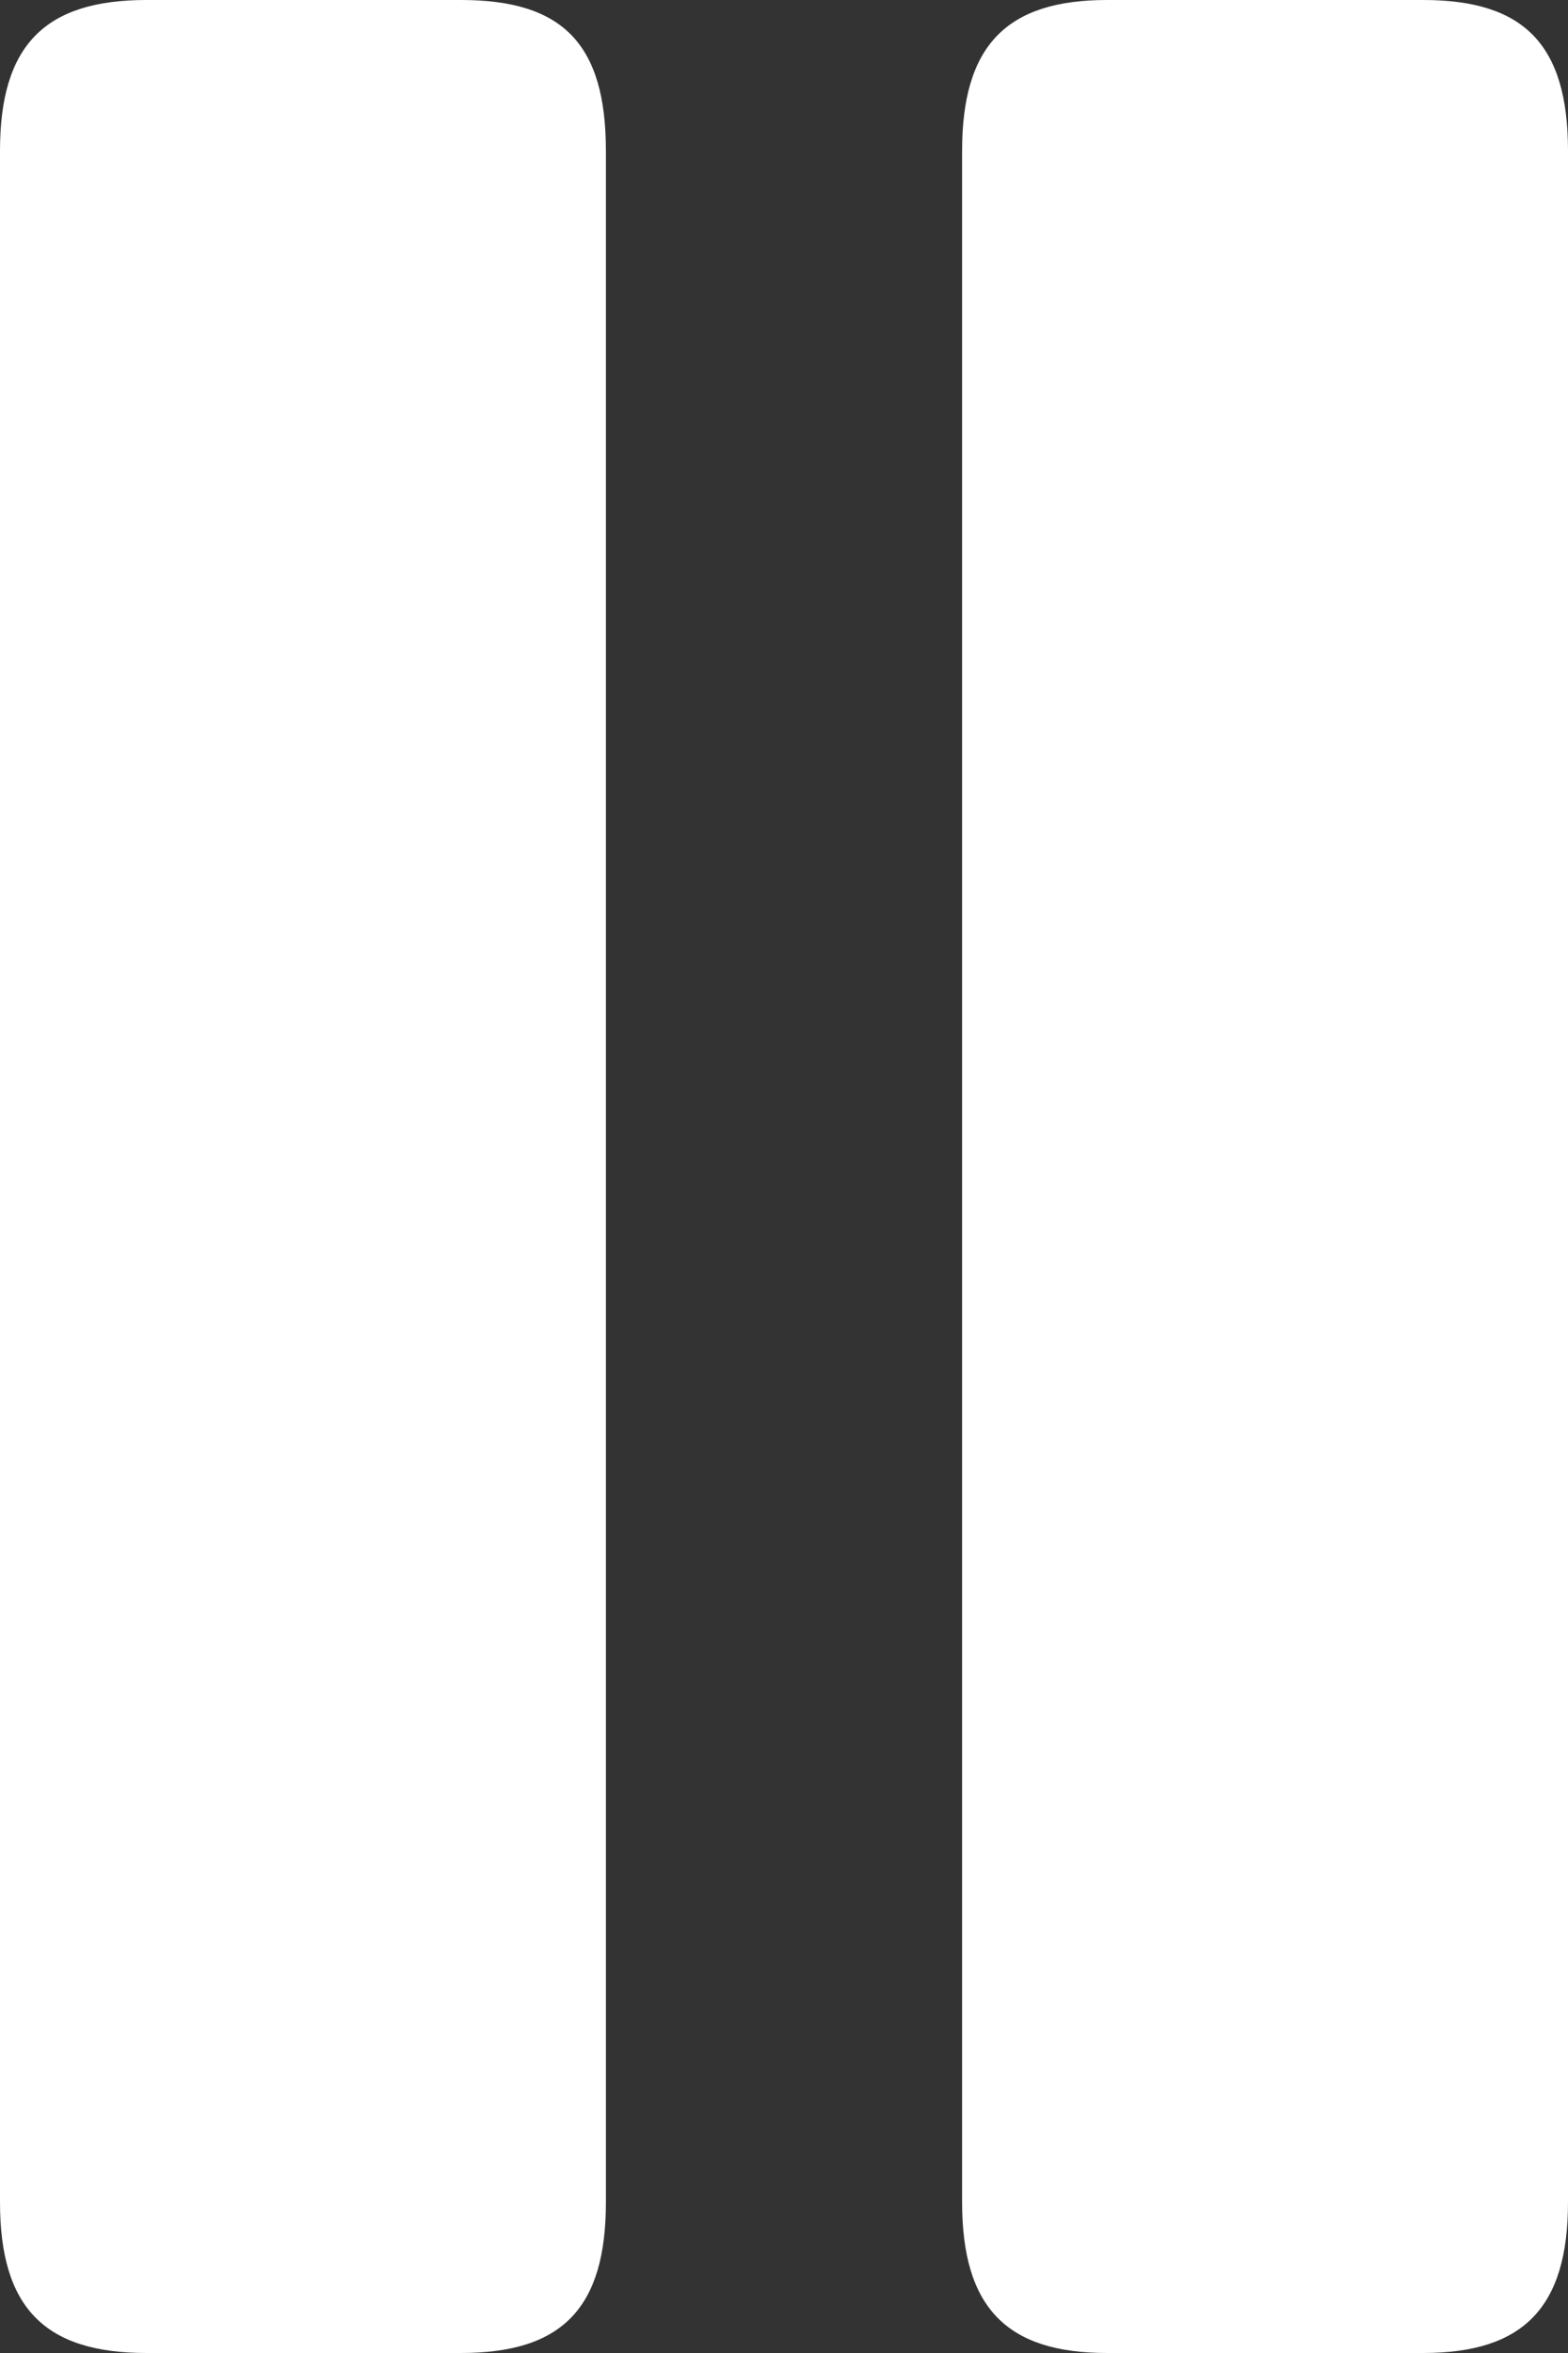 <svg width="12" height="18" viewBox="0 0 12 18" fill="none" xmlns="http://www.w3.org/2000/svg">
<rect x="0" y="0" width="12" height="18" fill="#333333" stroke="none"/>
<path d="M1.12 18H3.529C4.309 18 4.637 17.65 4.637 16.846V1.154C4.637 0.338 4.309 0 3.529 0H1.12C0.339 0 0 0.35 0 1.154V16.846C0 17.65 0.339 18 1.12 18ZM8.471 18H10.892C11.661 18 12 17.65 12 16.846V1.154C12 0.338 11.661 0 10.892 0H8.471C7.702 0 7.363 0.35 7.363 1.154V16.846C7.363 17.65 7.702 18 8.471 18Z" fill="white"/>
</svg>
